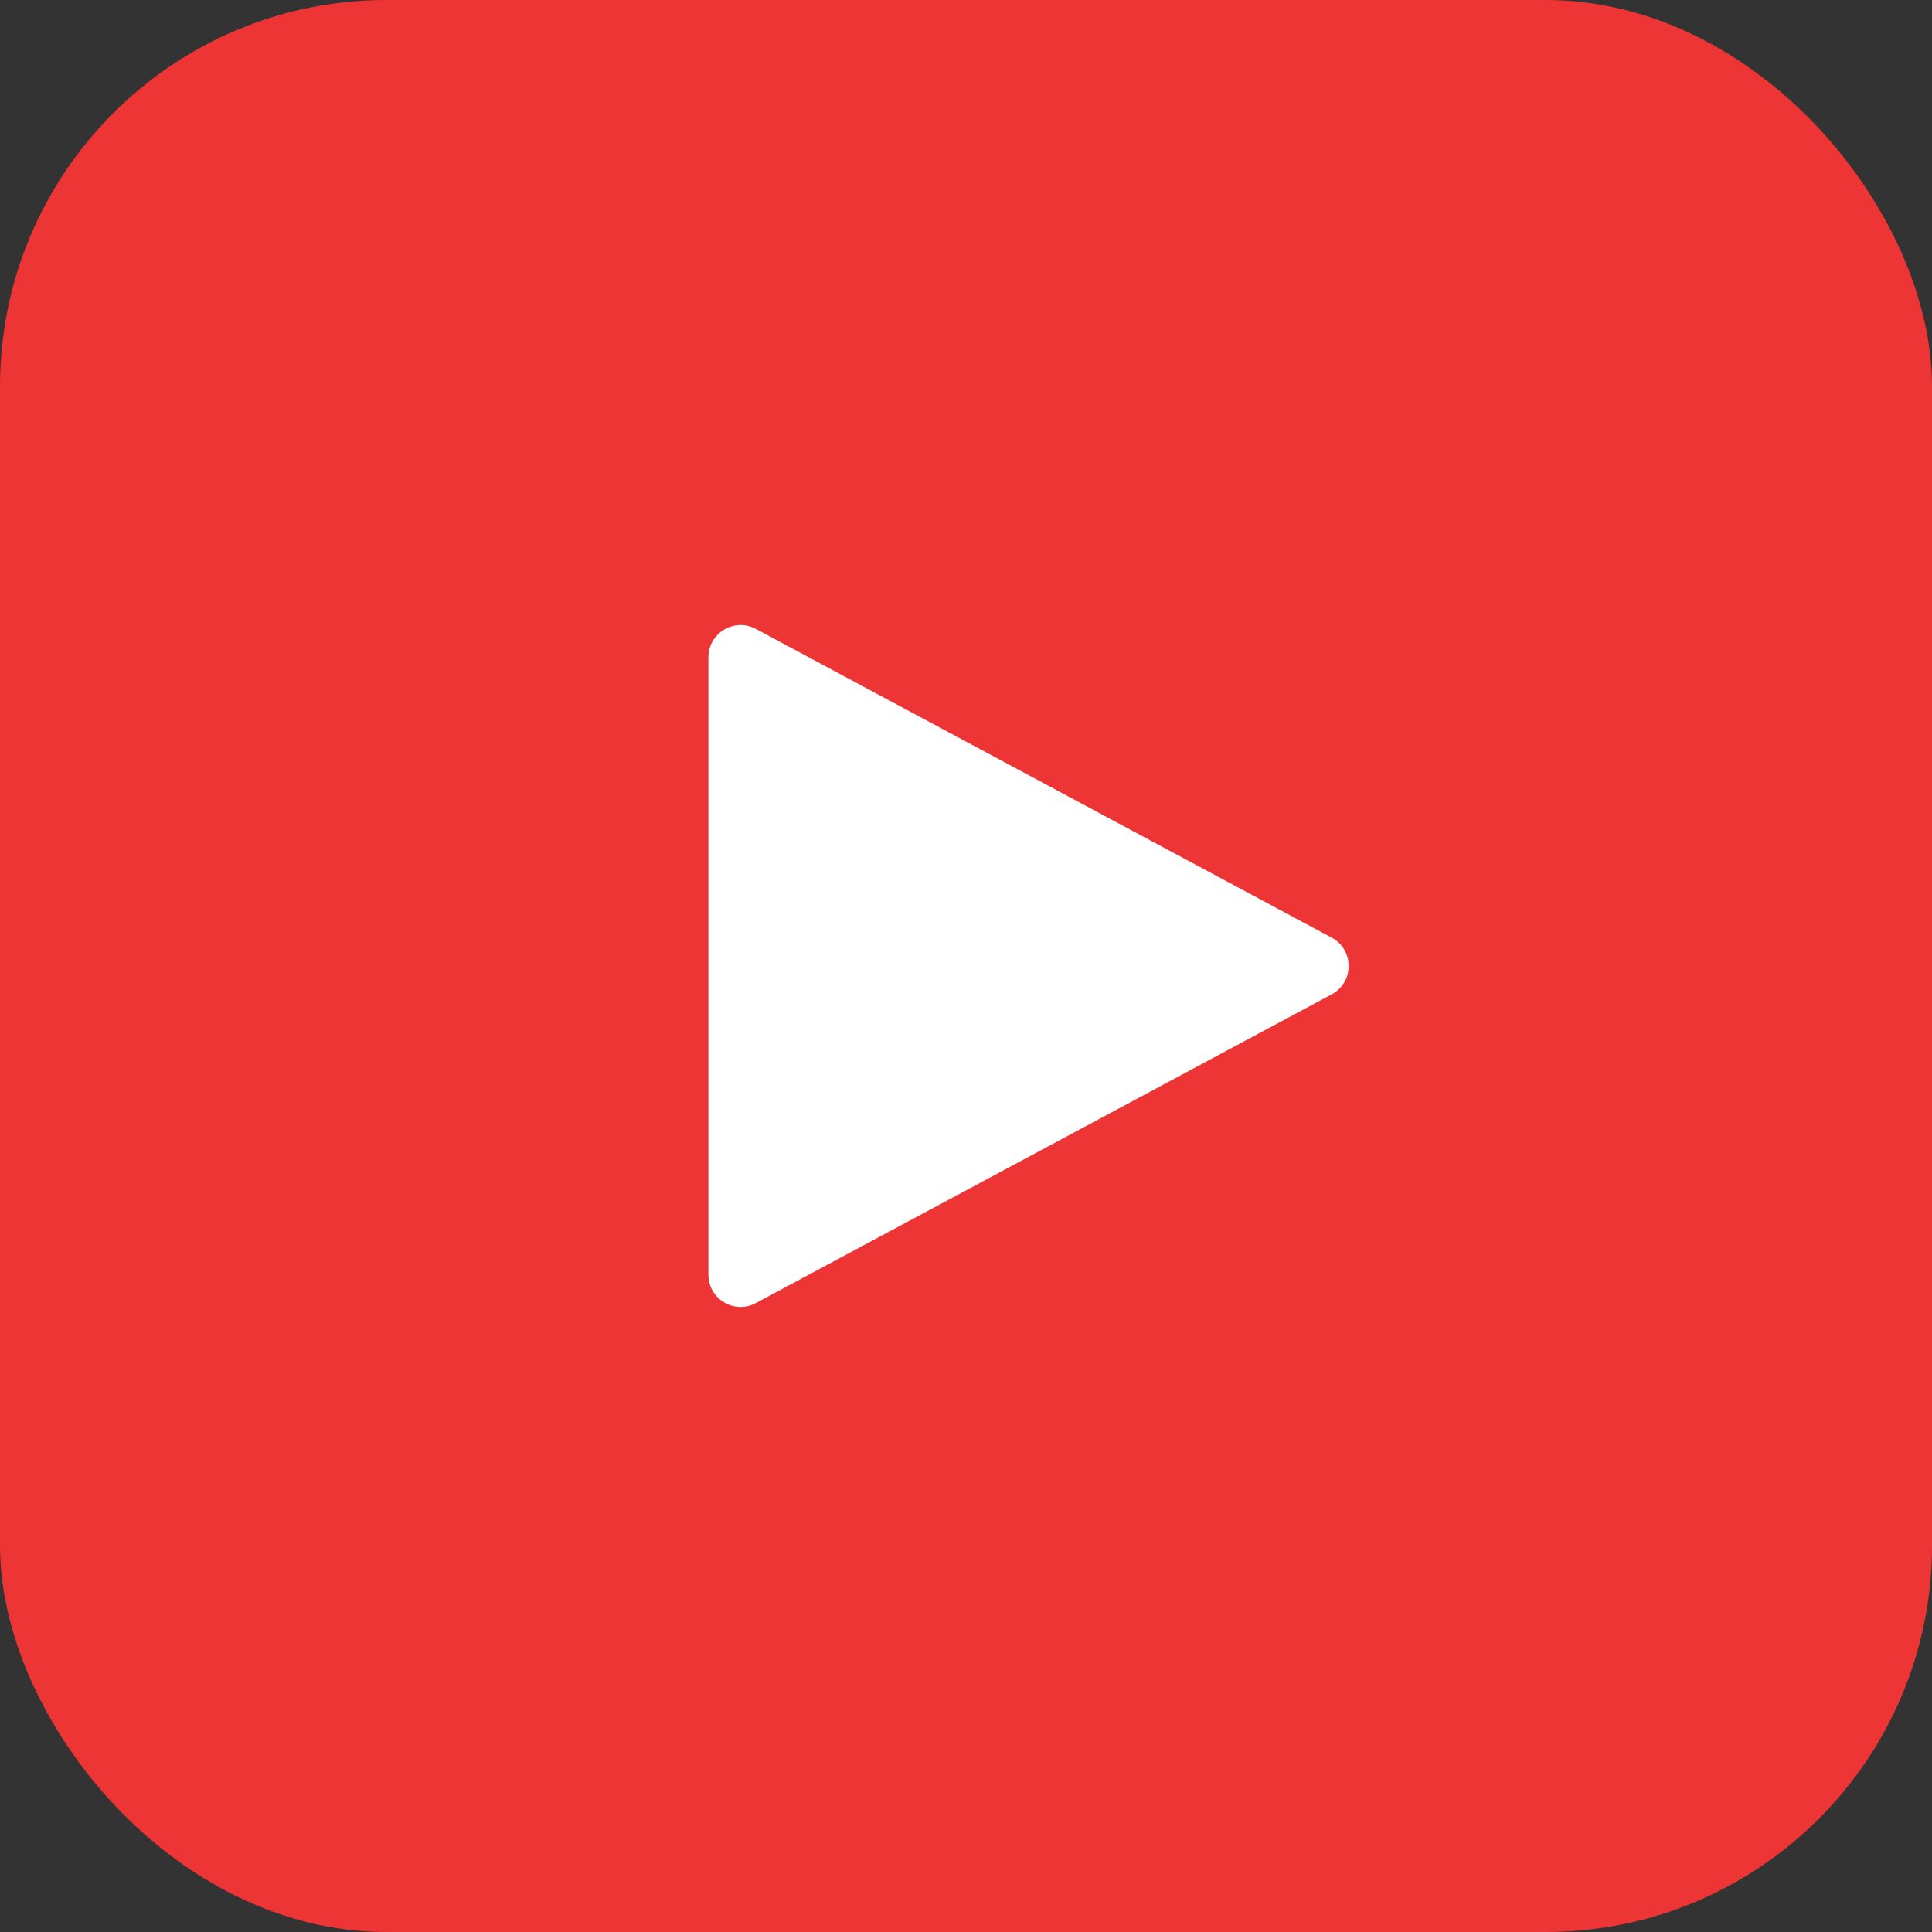 <svg width="60" height="60" viewBox="0 0 60 60" fill="none" xmlns="http://www.w3.org/2000/svg">
<rect x="0" y="0" width="60" height="60" fill="#333333" stroke="none"/>
<rect width="60" height="60" rx="12" fill="#EE3535"/>
<path d="M41.356 29.119C42.059 29.496 42.059 30.504 41.356 30.881L23.473 40.469C22.806 40.826 22 40.343 22 39.588L22 20.412C22 19.657 22.806 19.174 23.473 19.531L41.356 29.119Z" fill="white"/>
</svg>
